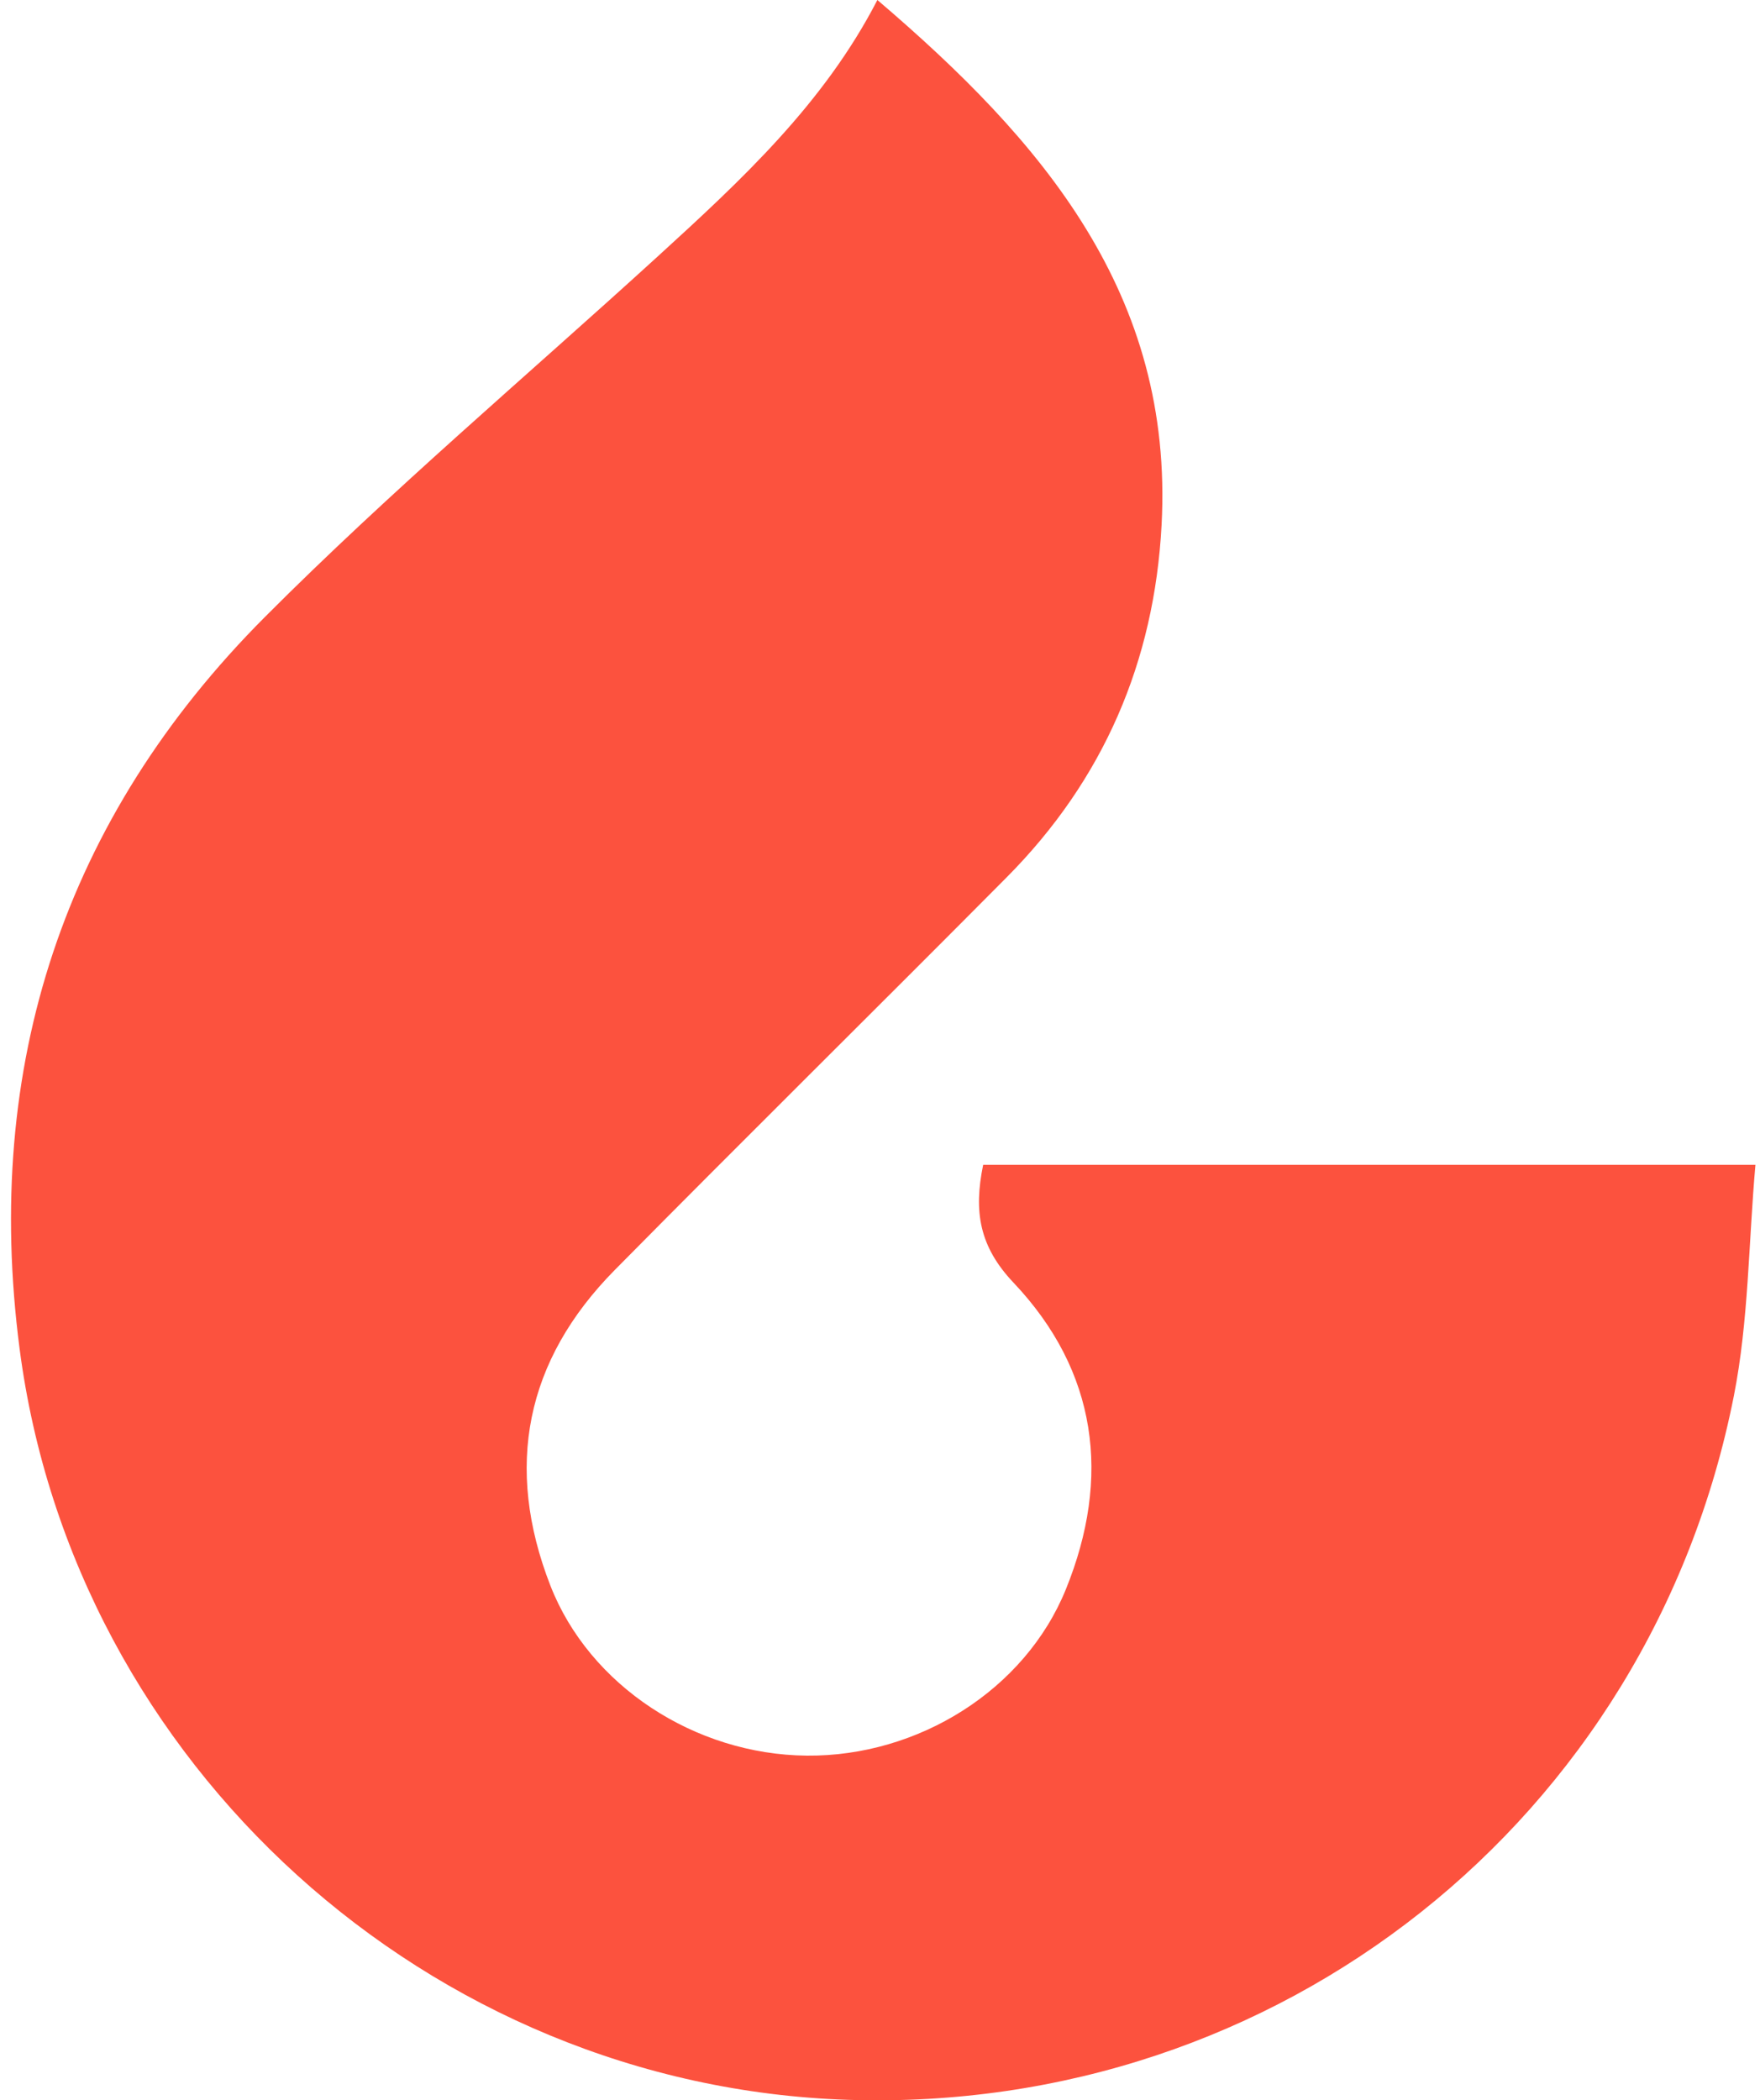 <svg xmlns="http://www.w3.org/2000/svg" width="114" height="136" fill="none">
    <path fill="#FC523E"
          d="M56.831 0c10.67 9.103 19.205 19.031 18.408 34.003-.472 8.863-3.774 16.502-10.03 22.802-8.439 8.499-16.967 16.908-25.385 25.426-5.797 5.864-7.163 12.762-4.177 20.432 2.528 6.492 9.37 10.954 16.611 11.018 7.207.065 14.132-4.241 16.785-10.779 2.942-7.248 2.035-14.115-3.4-19.852-2.207-2.331-2.585-4.593-1.961-7.624h50.022c-.449 5.076-.44 10.111-1.396 14.956-5.429 27.476-29.493 46.487-57.377 45.587-27.08-.874-50.161-21.677-53.665-48.659-2.373-18.283 2.876-34.306 15.889-47.355C25.278 31.809 34.1 24.36 42.61 16.598 48.006 11.674 53.365 6.72 56.83 0"/>
</svg>